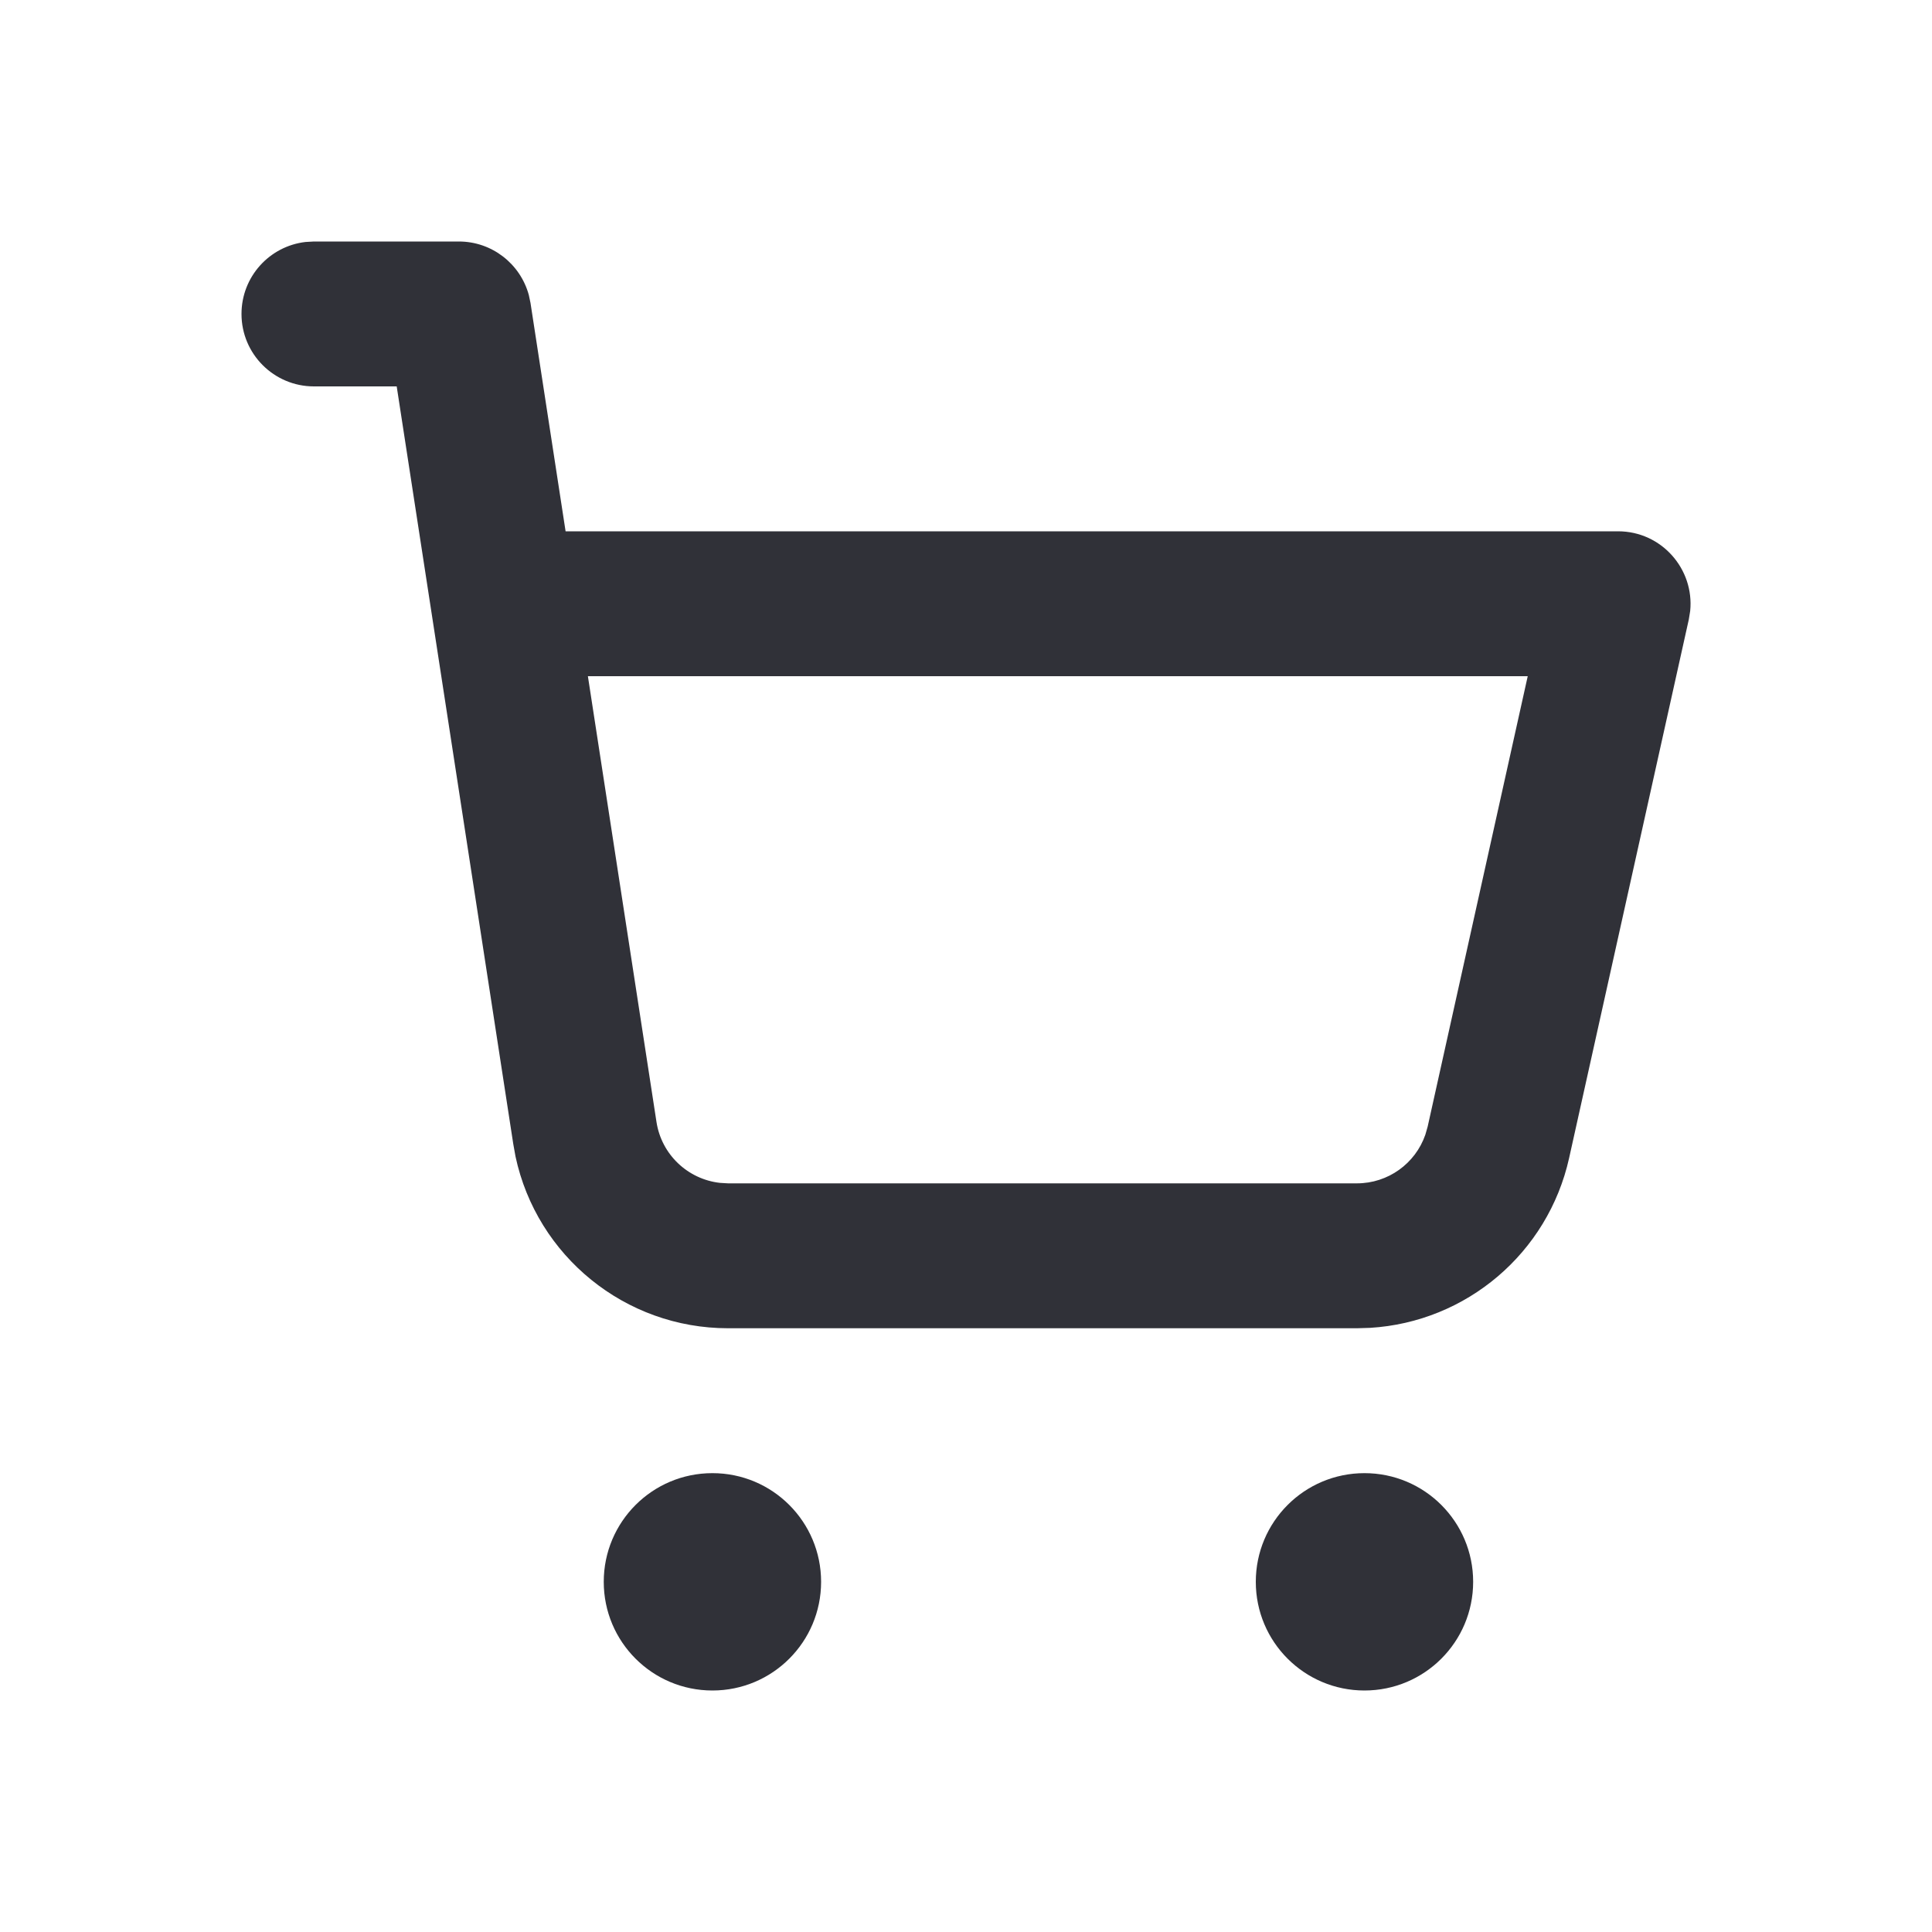 <svg width="24" height="24" viewBox="0 0 24 24" fill="none" xmlns="http://www.w3.org/2000/svg">
<path fill-rule="evenodd" clip-rule="evenodd" d="M8.85 18.3C9.596 18.3 10.2 18.904 10.2 19.65C10.2 20.396 9.596 21 8.85 21C8.104 21 7.5 20.396 7.5 19.65C7.5 18.904 8.104 18.3 8.85 18.3ZM16.95 18.3C17.696 18.3 18.3 18.904 18.3 19.65C18.3 20.396 17.696 21 16.95 21C16.204 21 15.6 20.396 15.6 19.65C15.6 18.904 16.204 18.3 16.95 18.3ZM3.9 3H5.7C6.11 3 6.463 3.276 6.569 3.664L6.59 3.763L7.026 6.6H20.1C20.64 6.6 21.049 7.069 20.996 7.59L20.979 7.695L19.492 14.386C19.229 15.567 18.215 16.423 17.02 16.495L16.856 16.5H9.044C7.765 16.5 6.669 15.604 6.404 14.367L6.376 14.211L4.928 4.8H3.9C3.403 4.8 3 4.397 3 3.9C3 3.438 3.347 3.058 3.795 3.006L3.9 3H5.7H3.9ZM18.978 8.4H7.303L8.155 13.937C8.217 14.342 8.544 14.649 8.943 14.694L9.044 14.7H16.856C17.243 14.7 17.582 14.454 17.706 14.096L17.735 13.995L18.978 8.4Z" fill="#303138"/>
</svg>
